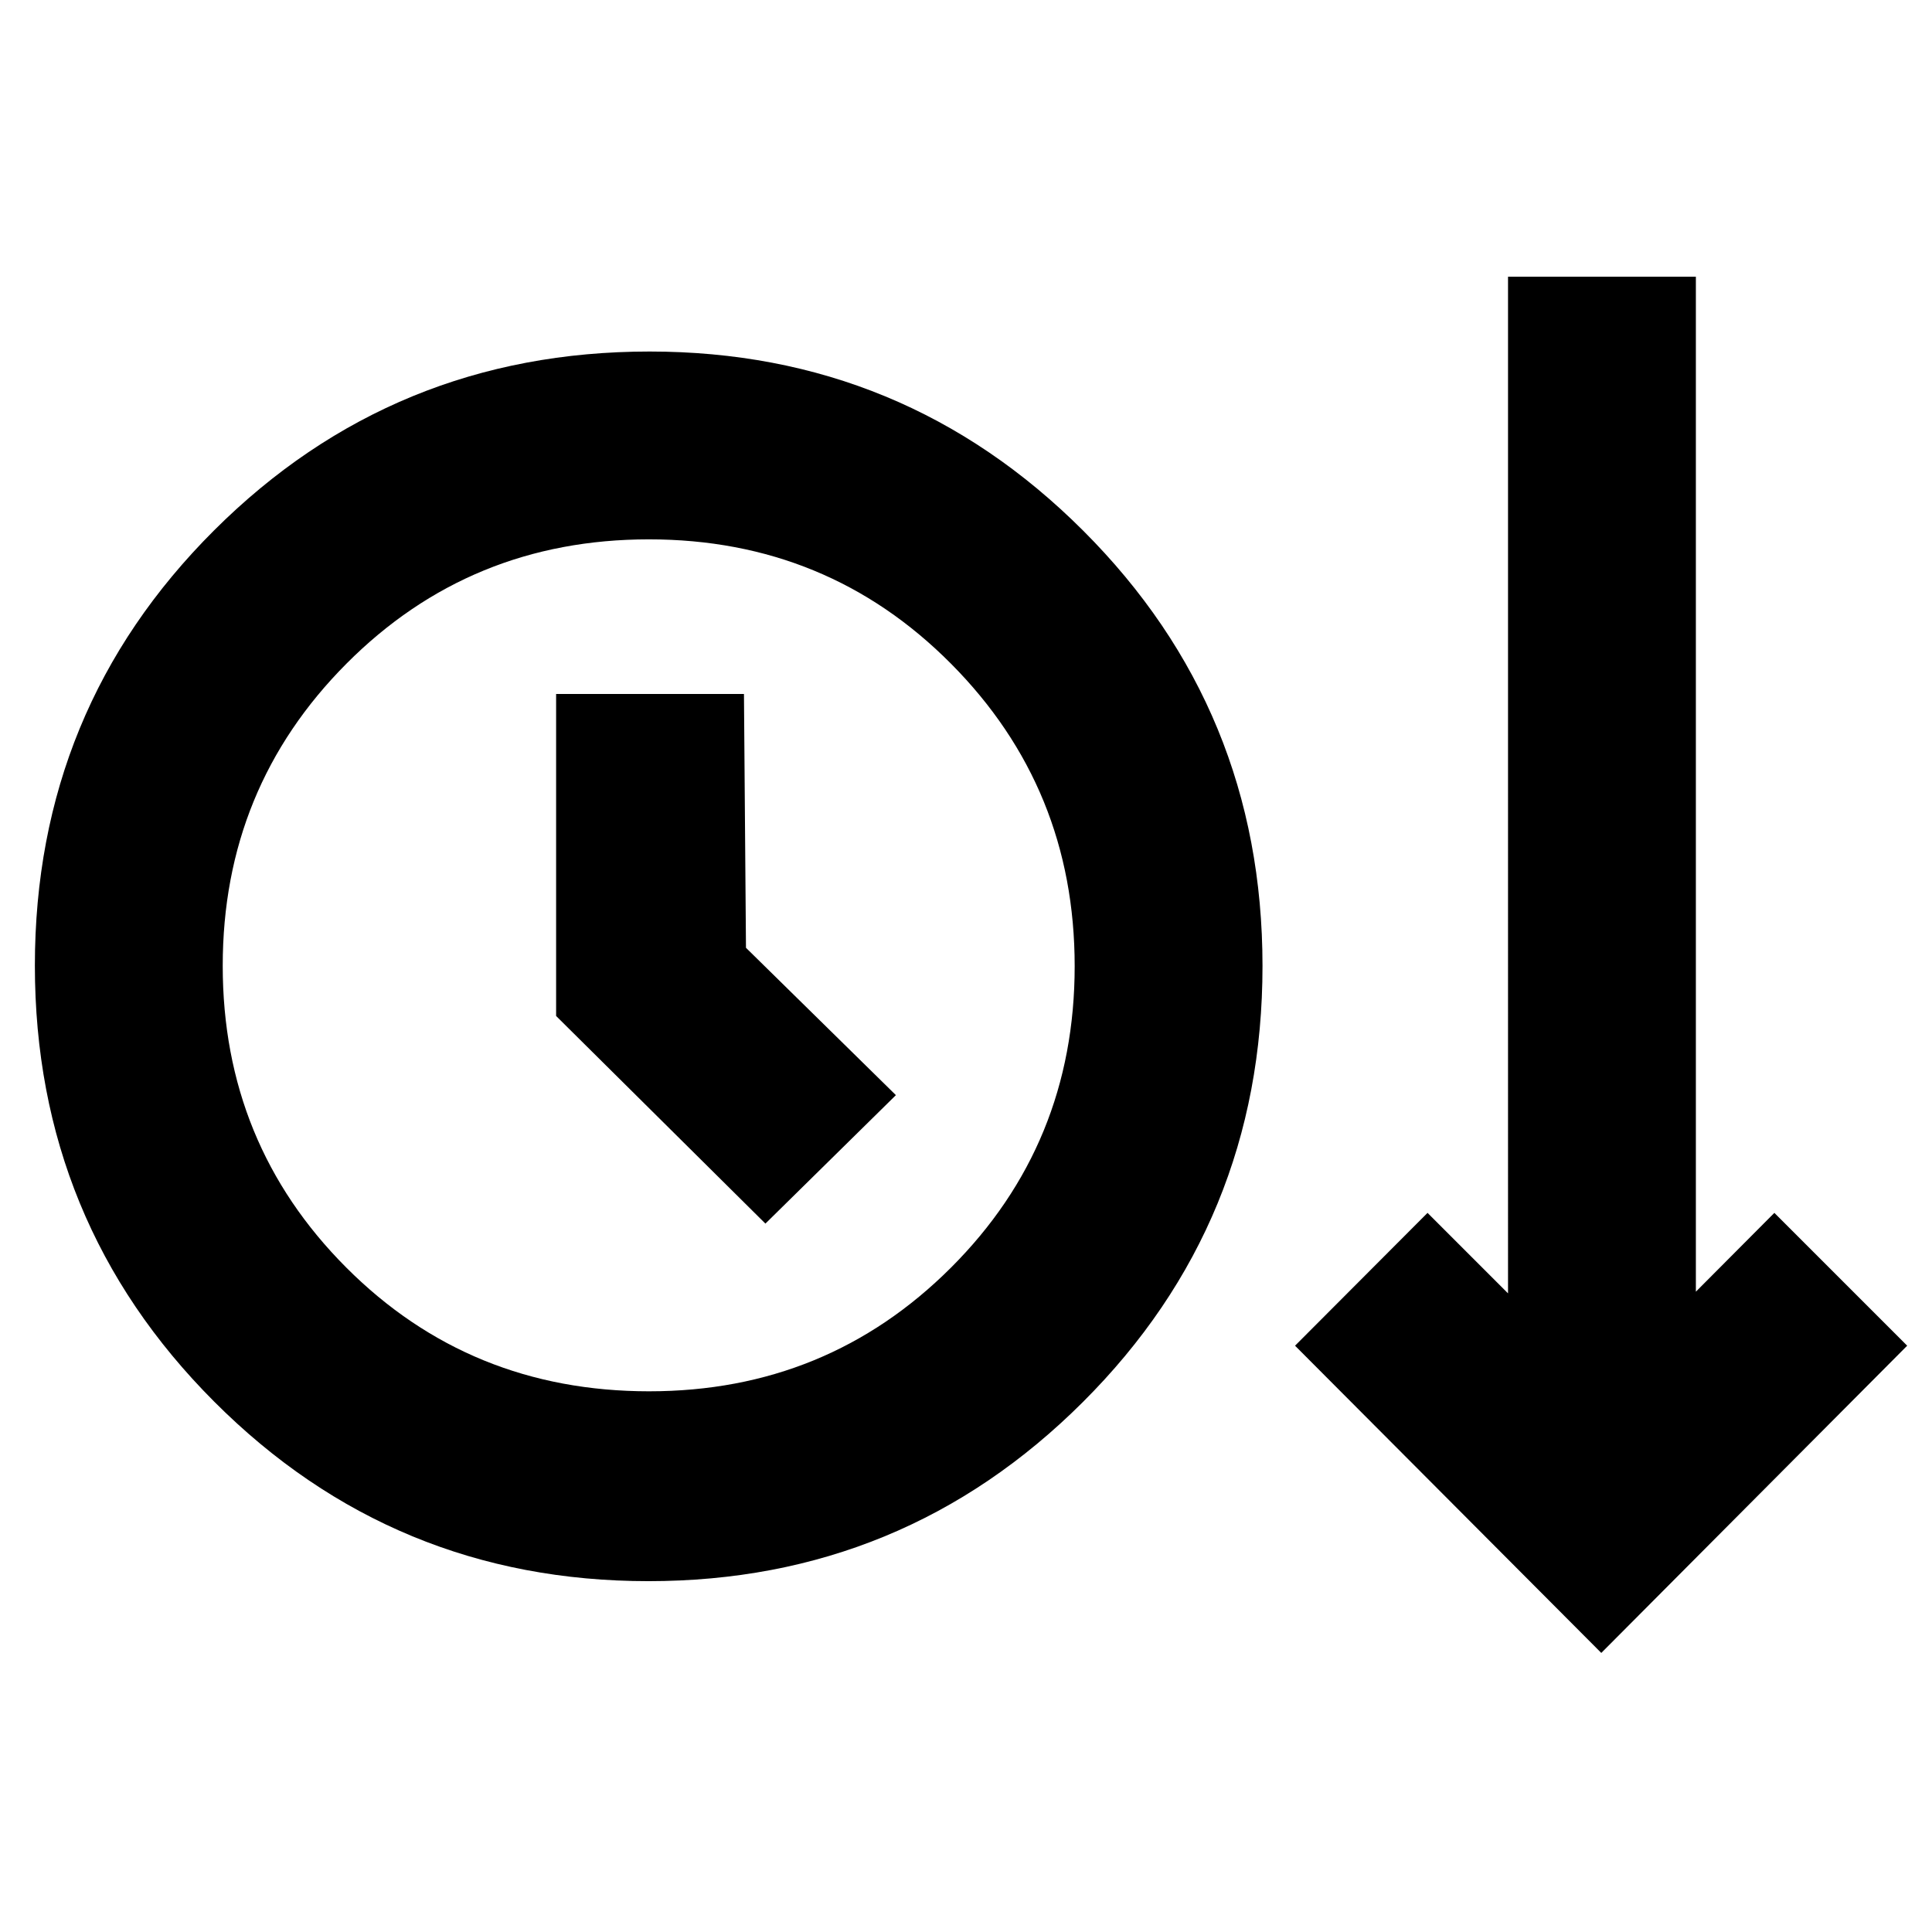 <svg xmlns="http://www.w3.org/2000/svg" height="40" viewBox="0 -960 960 960" width="40"><path d="M322.22-174.33q-126.72 0-215.8-89.22-89.09-89.21-89.09-216.67 0-127.45 89.09-216.28t216.36-88.83q126.39 0 215.47 89.04t89.08 216.25q0 127.62-89.2 216.66-89.2 89.05-215.91 89.05Zm473.45 35.66L643.5-291.33l65.83-66 40 40V-822.5h93.34v504.33l39-39.16 66 66-152 152.66Zm-473.09-130q88.42 0 149.92-61.41Q534-391.5 534-479.91q0-88.42-61.41-150.26Q411.17-692 322.42-692q-88.75 0-150.25 61.75t-61.5 150.16q0 88.42 61.38 149.92 61.38 61.5 150.53 61.5ZM380.33-352l64.84-63.83-74.5-73.22-1-126.12h-93.34v160l104 103.17Zm-57.66-128Z"/></svg>